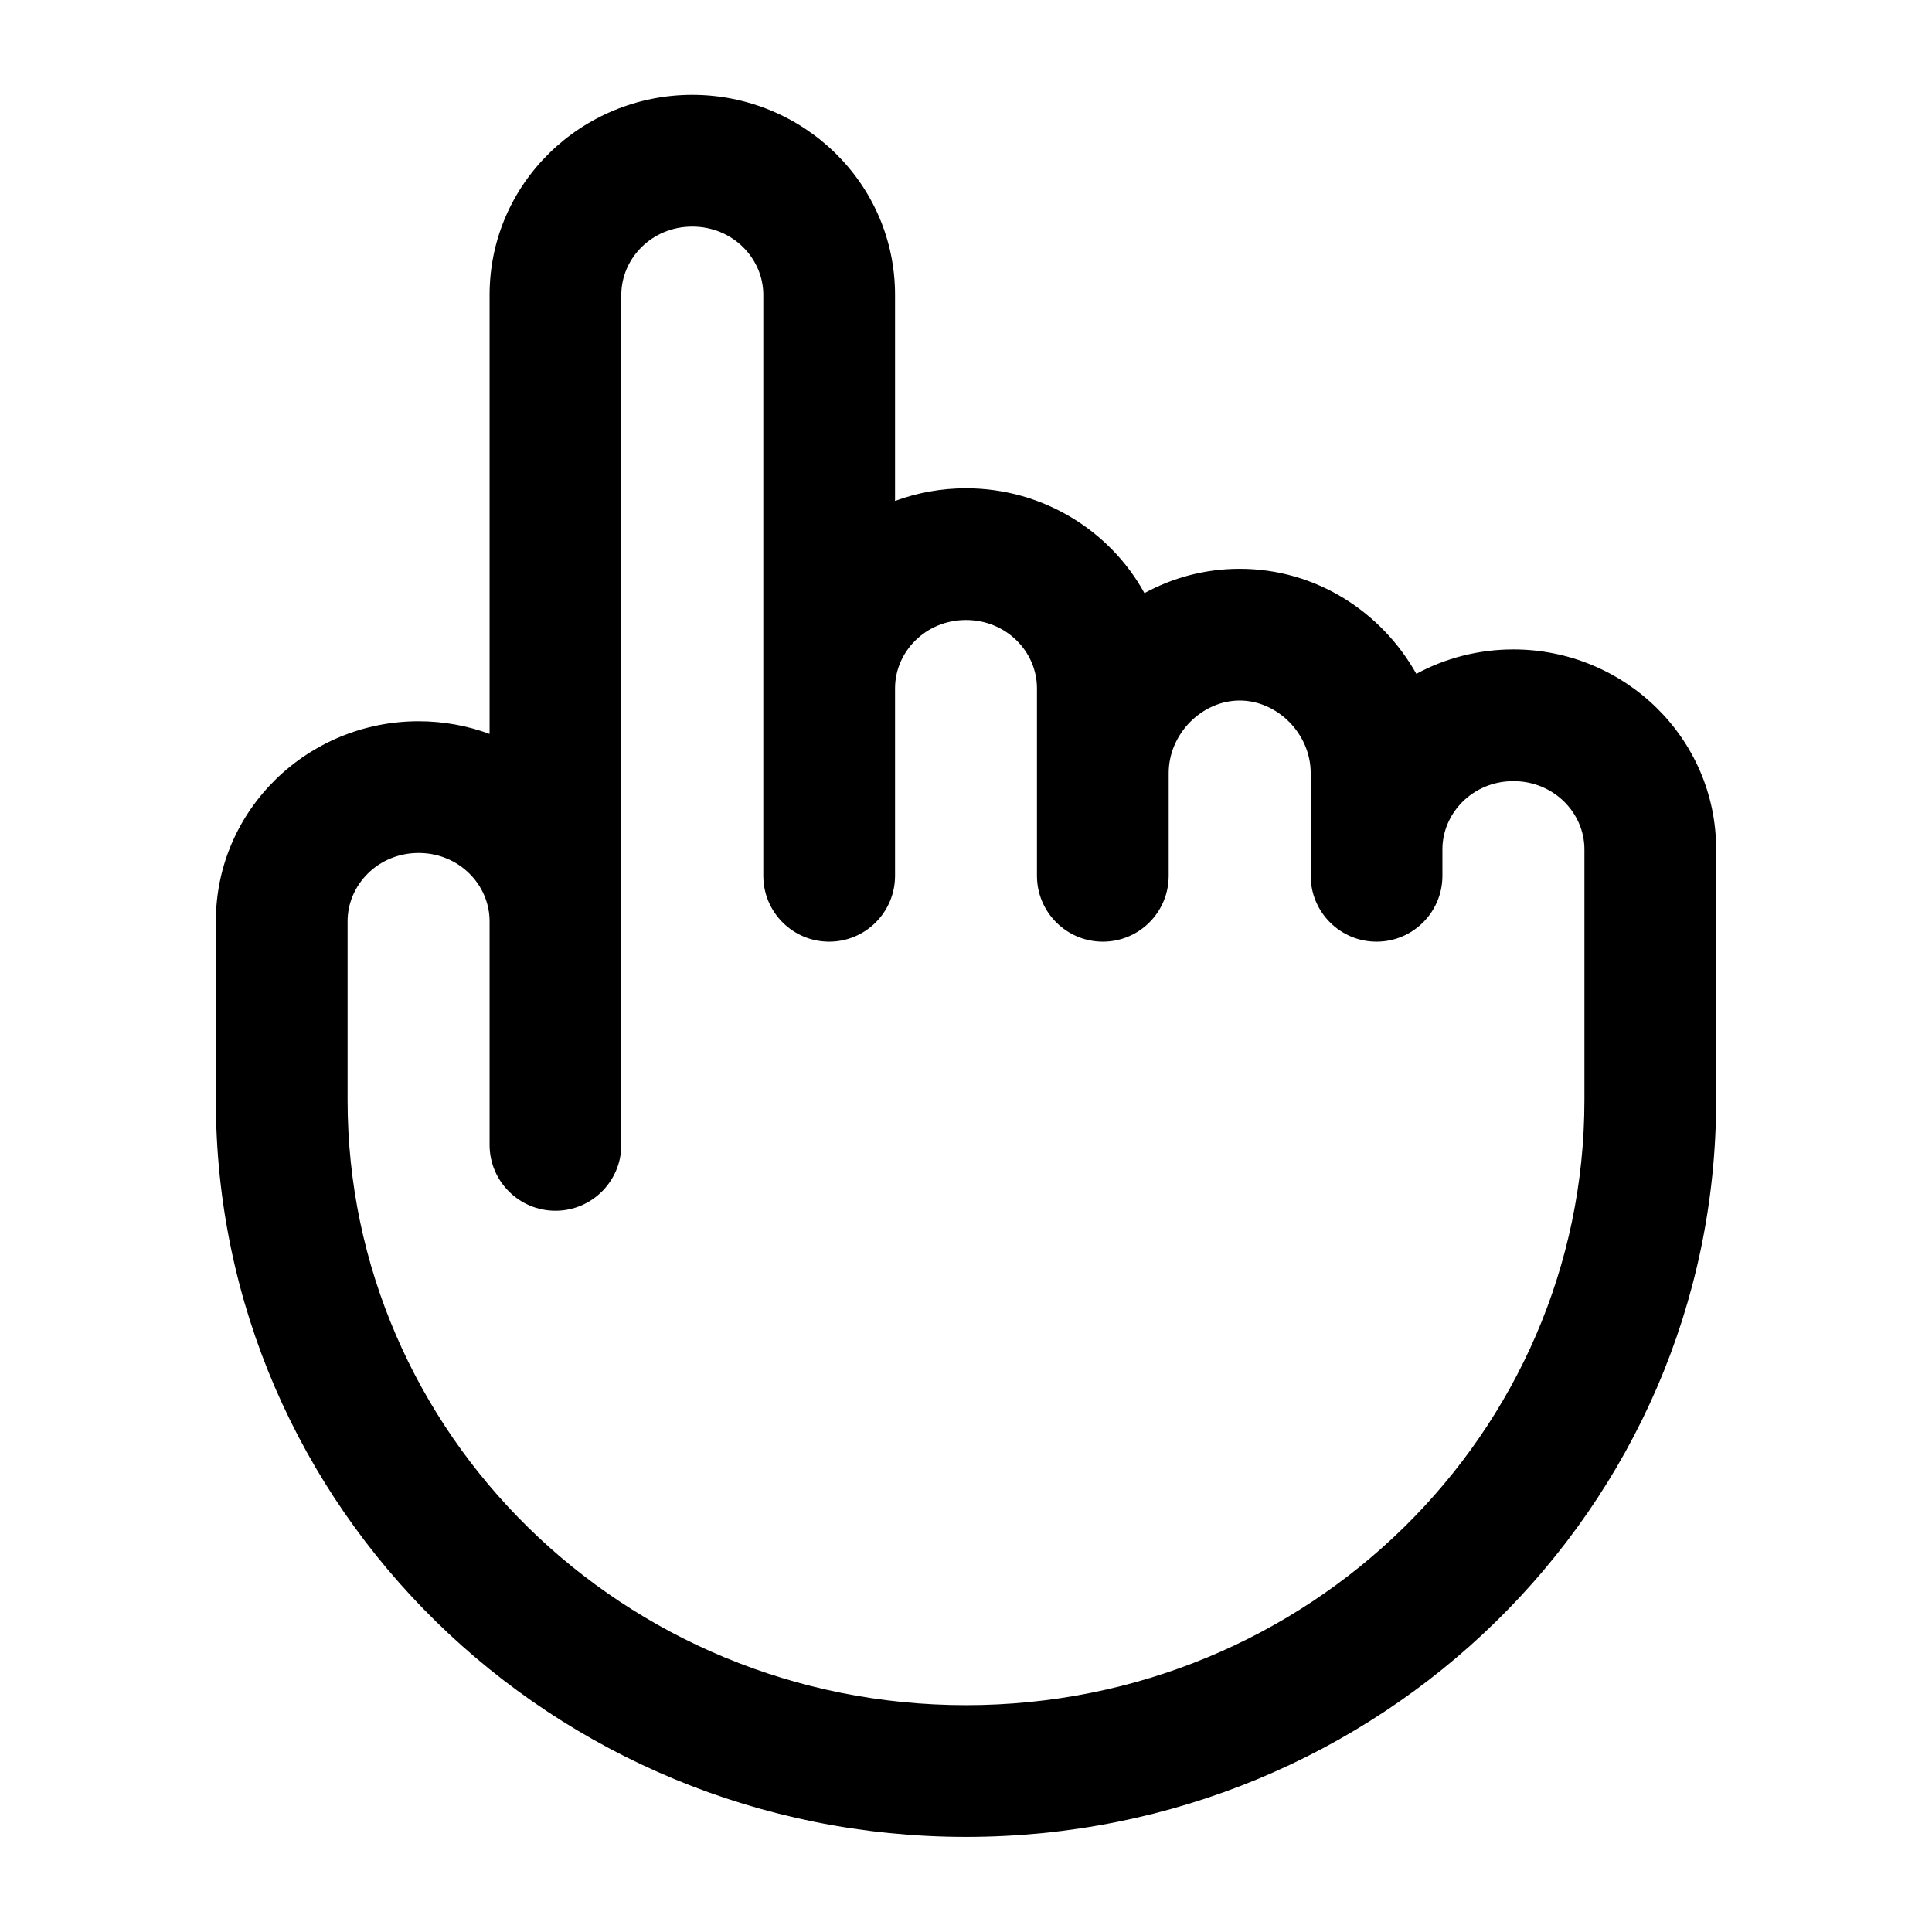 <svg width="22" height="22" viewBox="0 0 22 22"  xmlns="http://www.w3.org/2000/svg">
<path fill-rule="evenodd" clip-rule="evenodd" d="M7.883 2.58C7.423 2.58 7.075 2.942 7.075 3.358V13.037C7.075 13.451 6.739 13.787 6.325 13.787C5.911 13.787 5.575 13.451 5.575 13.037V10.491C5.575 10.075 5.227 9.713 4.767 9.713C4.306 9.713 3.958 10.075 3.958 10.491V12.528C3.958 16.319 7.097 19.417 11 19.417C14.903 19.417 18.042 16.319 18.042 12.528V9.672C18.042 9.257 17.694 8.895 17.233 8.895C16.773 8.895 16.425 9.257 16.425 9.672V9.973C16.425 10.387 16.089 10.723 15.675 10.723C15.261 10.723 14.925 10.387 14.925 9.973V8.803C14.925 8.357 14.547 7.977 14.117 7.977C13.686 7.977 13.308 8.357 13.308 8.803V9.973C13.308 10.387 12.973 10.723 12.558 10.723C12.144 10.723 11.808 10.387 11.808 9.973V7.838C11.808 7.422 11.46 7.06 11 7.06C10.54 7.06 10.192 7.422 10.192 7.838V9.973C10.192 10.387 9.856 10.723 9.442 10.723C9.027 10.723 8.692 10.387 8.692 9.973V3.358C8.692 2.942 8.344 2.58 7.883 2.58ZM10.192 3.358V5.704C10.444 5.611 10.717 5.56 11 5.56C11.87 5.56 12.639 6.039 13.032 6.754C13.354 6.578 13.723 6.477 14.117 6.477C14.988 6.477 15.734 6.971 16.128 7.673C16.457 7.495 16.835 7.395 17.233 7.395C18.494 7.395 19.542 8.401 19.542 9.672V12.528C19.542 17.175 15.703 20.917 11 20.917C6.297 20.917 2.458 17.175 2.458 12.528V10.491C2.458 9.219 3.506 8.213 4.767 8.213C5.05 8.213 5.323 8.264 5.575 8.357V3.358C5.575 2.086 6.623 1.08 7.883 1.08C9.144 1.08 10.192 2.086 10.192 3.358Z" />
</svg>
